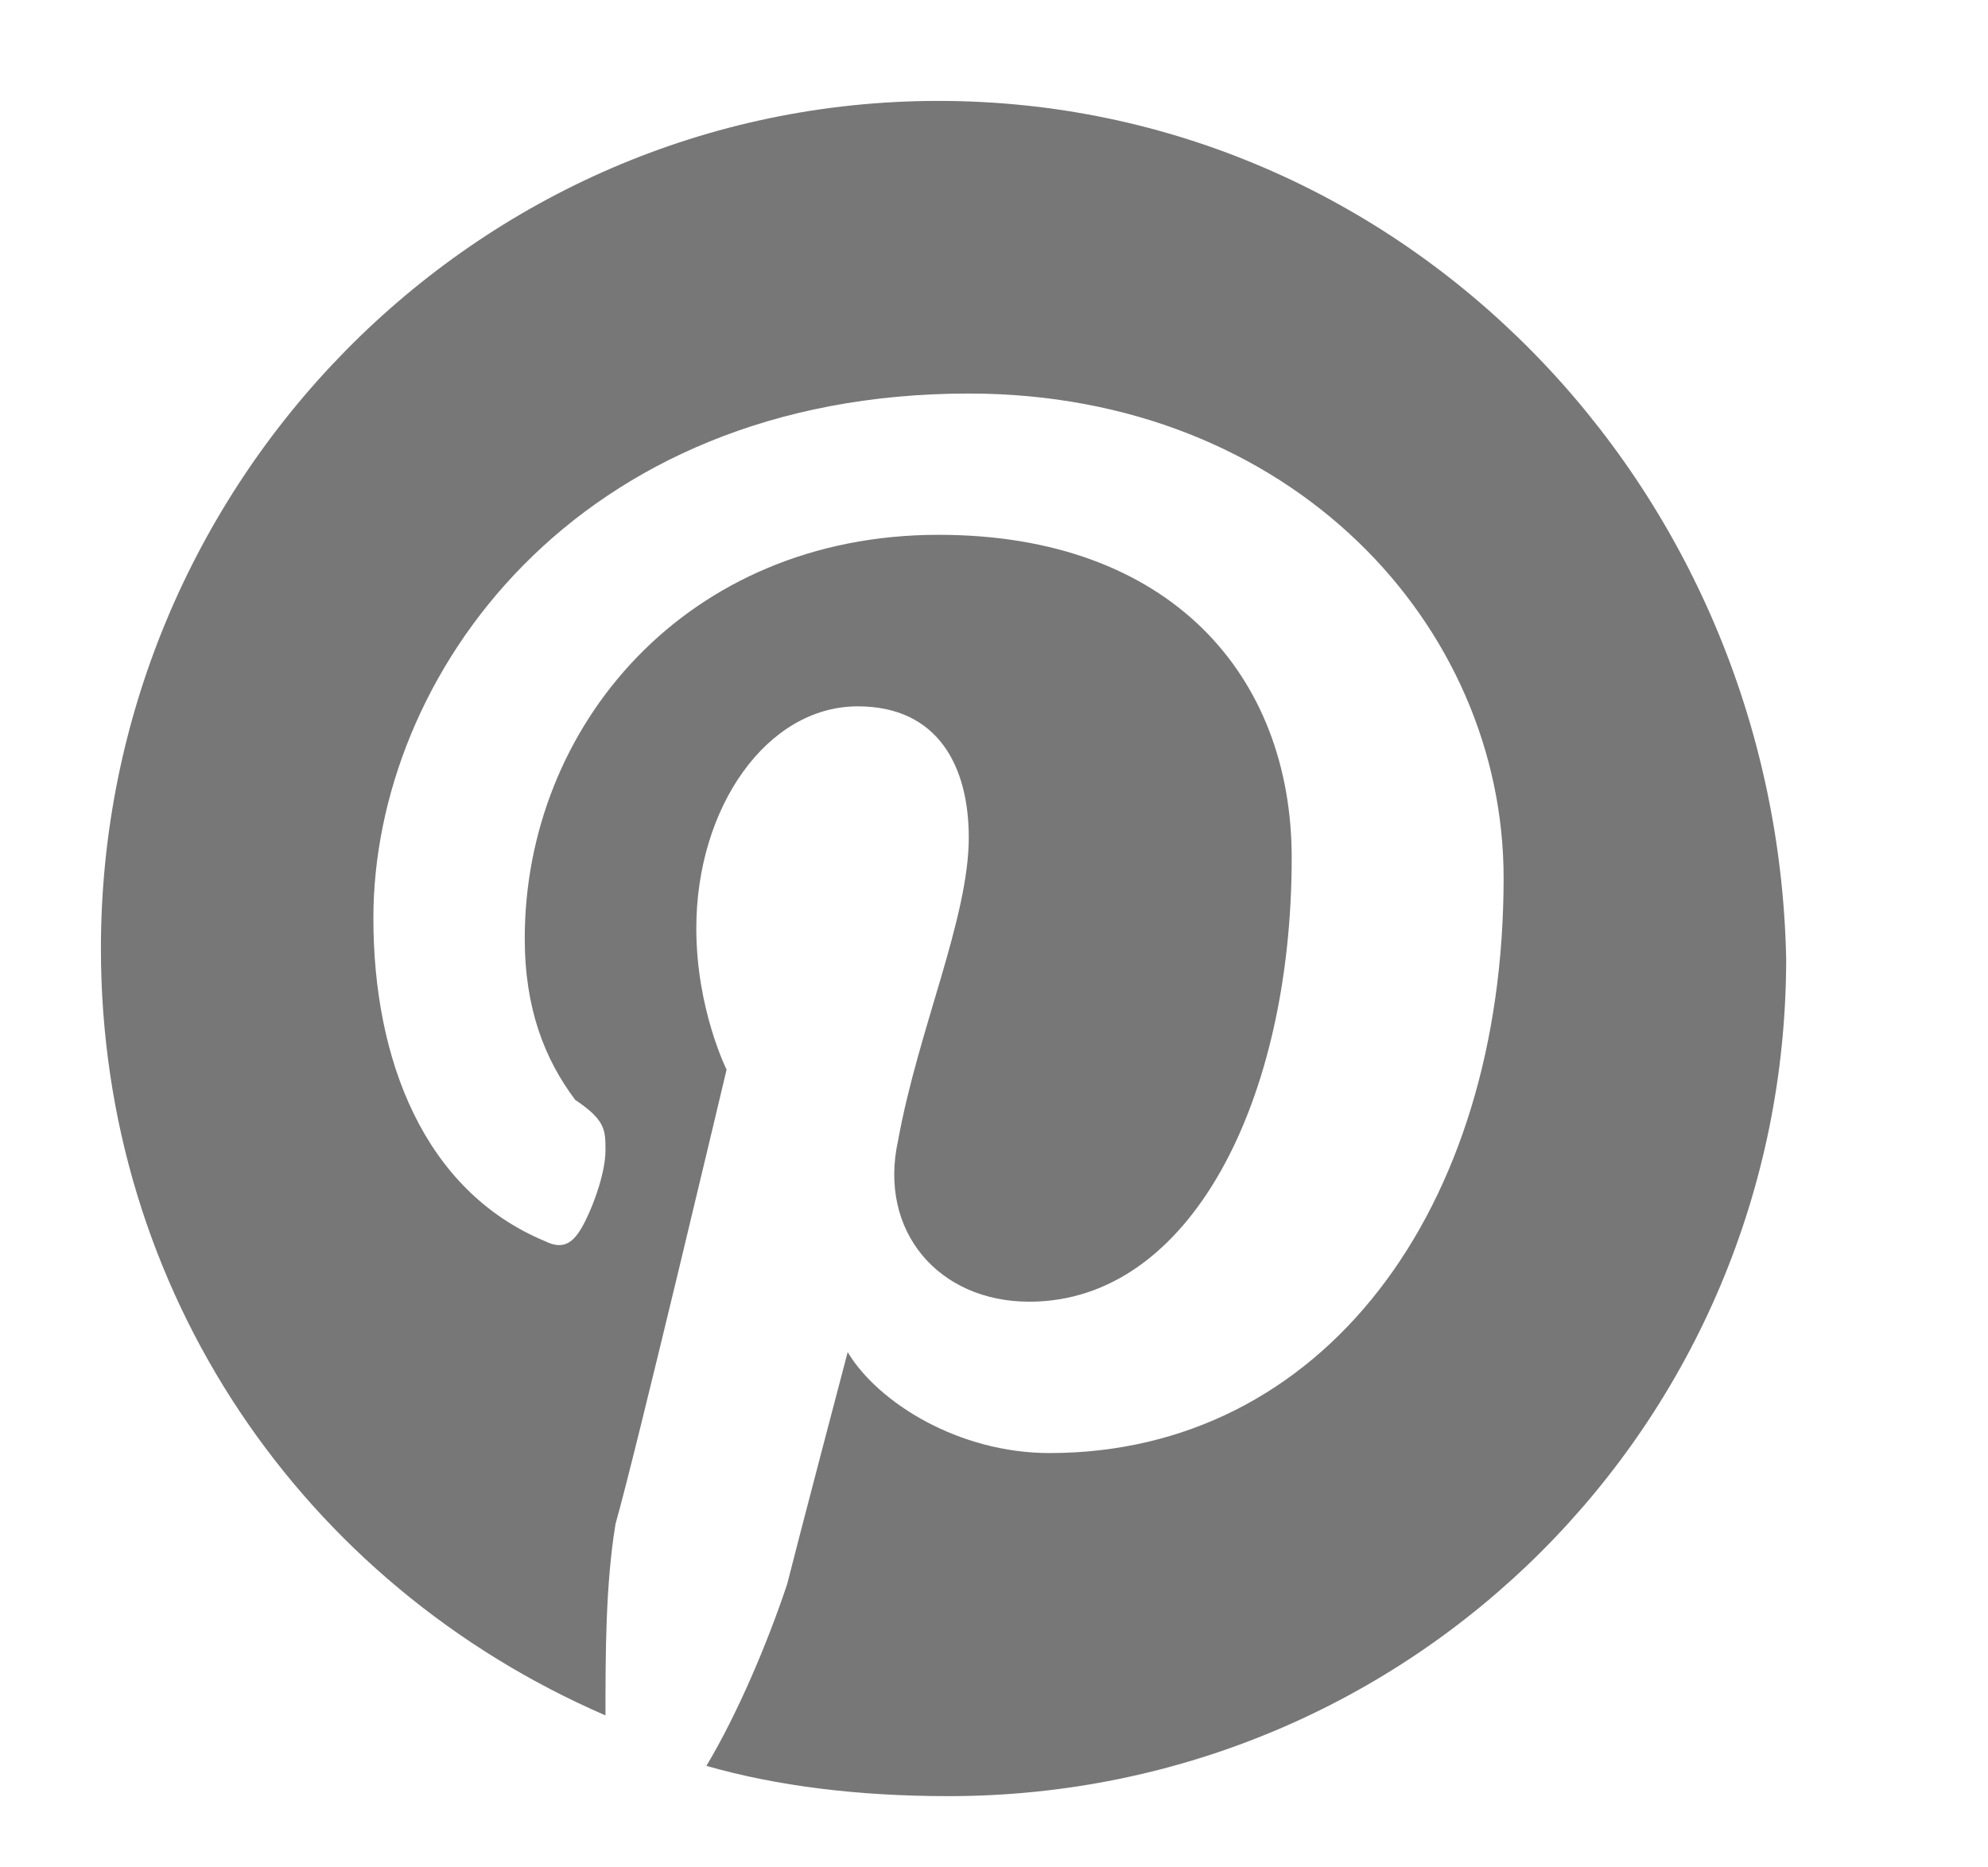 <?xml version="1.0" encoding="utf-8"?>
<!-- Generator: Adobe Illustrator 19.1.0, SVG Export Plug-In . SVG Version: 6.00 Build 0)  -->
<svg version="1.1" id="Capa_1" xmlns="http://www.w3.org/2000/svg" xmlns:xlink="http://www.w3.org/1999/xlink" x="0px" y="0px"
	 viewBox="-4 0 19.7 18.5" style="enable-background:new -4 0 19.7 18.5;" xml:space="preserve">
<style type="text/css">
	.st0{fill:#777777;}
</style>
<g>
	<path class="st0" d="M5.3,1C0.7,1-3,4.8-3,9.4c0,3.4,2,6.3,5,7.6c0-0.6,0-1.3,0.1-1.9c0.2-0.7,1.1-4.5,1.1-4.5S2.9,10,2.9,9.2
		c0-1.2,0.7-2.2,1.6-2.2c0.8,0,1.1,0.6,1.1,1.3c0,0.8-0.5,1.9-0.7,3c-0.2,0.9,0.4,1.6,1.3,1.6c1.6,0,2.6-2,2.6-4.4
		c0-1.8-1.2-3.2-3.5-3.2c-2.5,0-4.1,1.9-4.1,4c0,0.7,0.2,1.2,0.5,1.6C2,11.1,2,11.2,2,11.4c0,0.2-0.1,0.5-0.2,0.7
		c-0.1,0.2-0.2,0.3-0.4,0.2c-1.2-0.5-1.7-1.8-1.7-3.2c0-2.4,2-5.2,5.9-5.2c3.2,0,5.3,2.3,5.3,4.8c0,3.3-1.8,5.7-4.5,5.7
		c-0.9,0-1.7-0.5-2-1c0,0-0.5,1.9-0.6,2.3c-0.2,0.6-0.5,1.3-0.8,1.8c0.7,0.2,1.5,0.3,2.4,0.3c4.6,0,8.3-3.7,8.3-8.3
		C13.6,4.8,9.9,1,5.3,1"/>
</g>
</svg>
